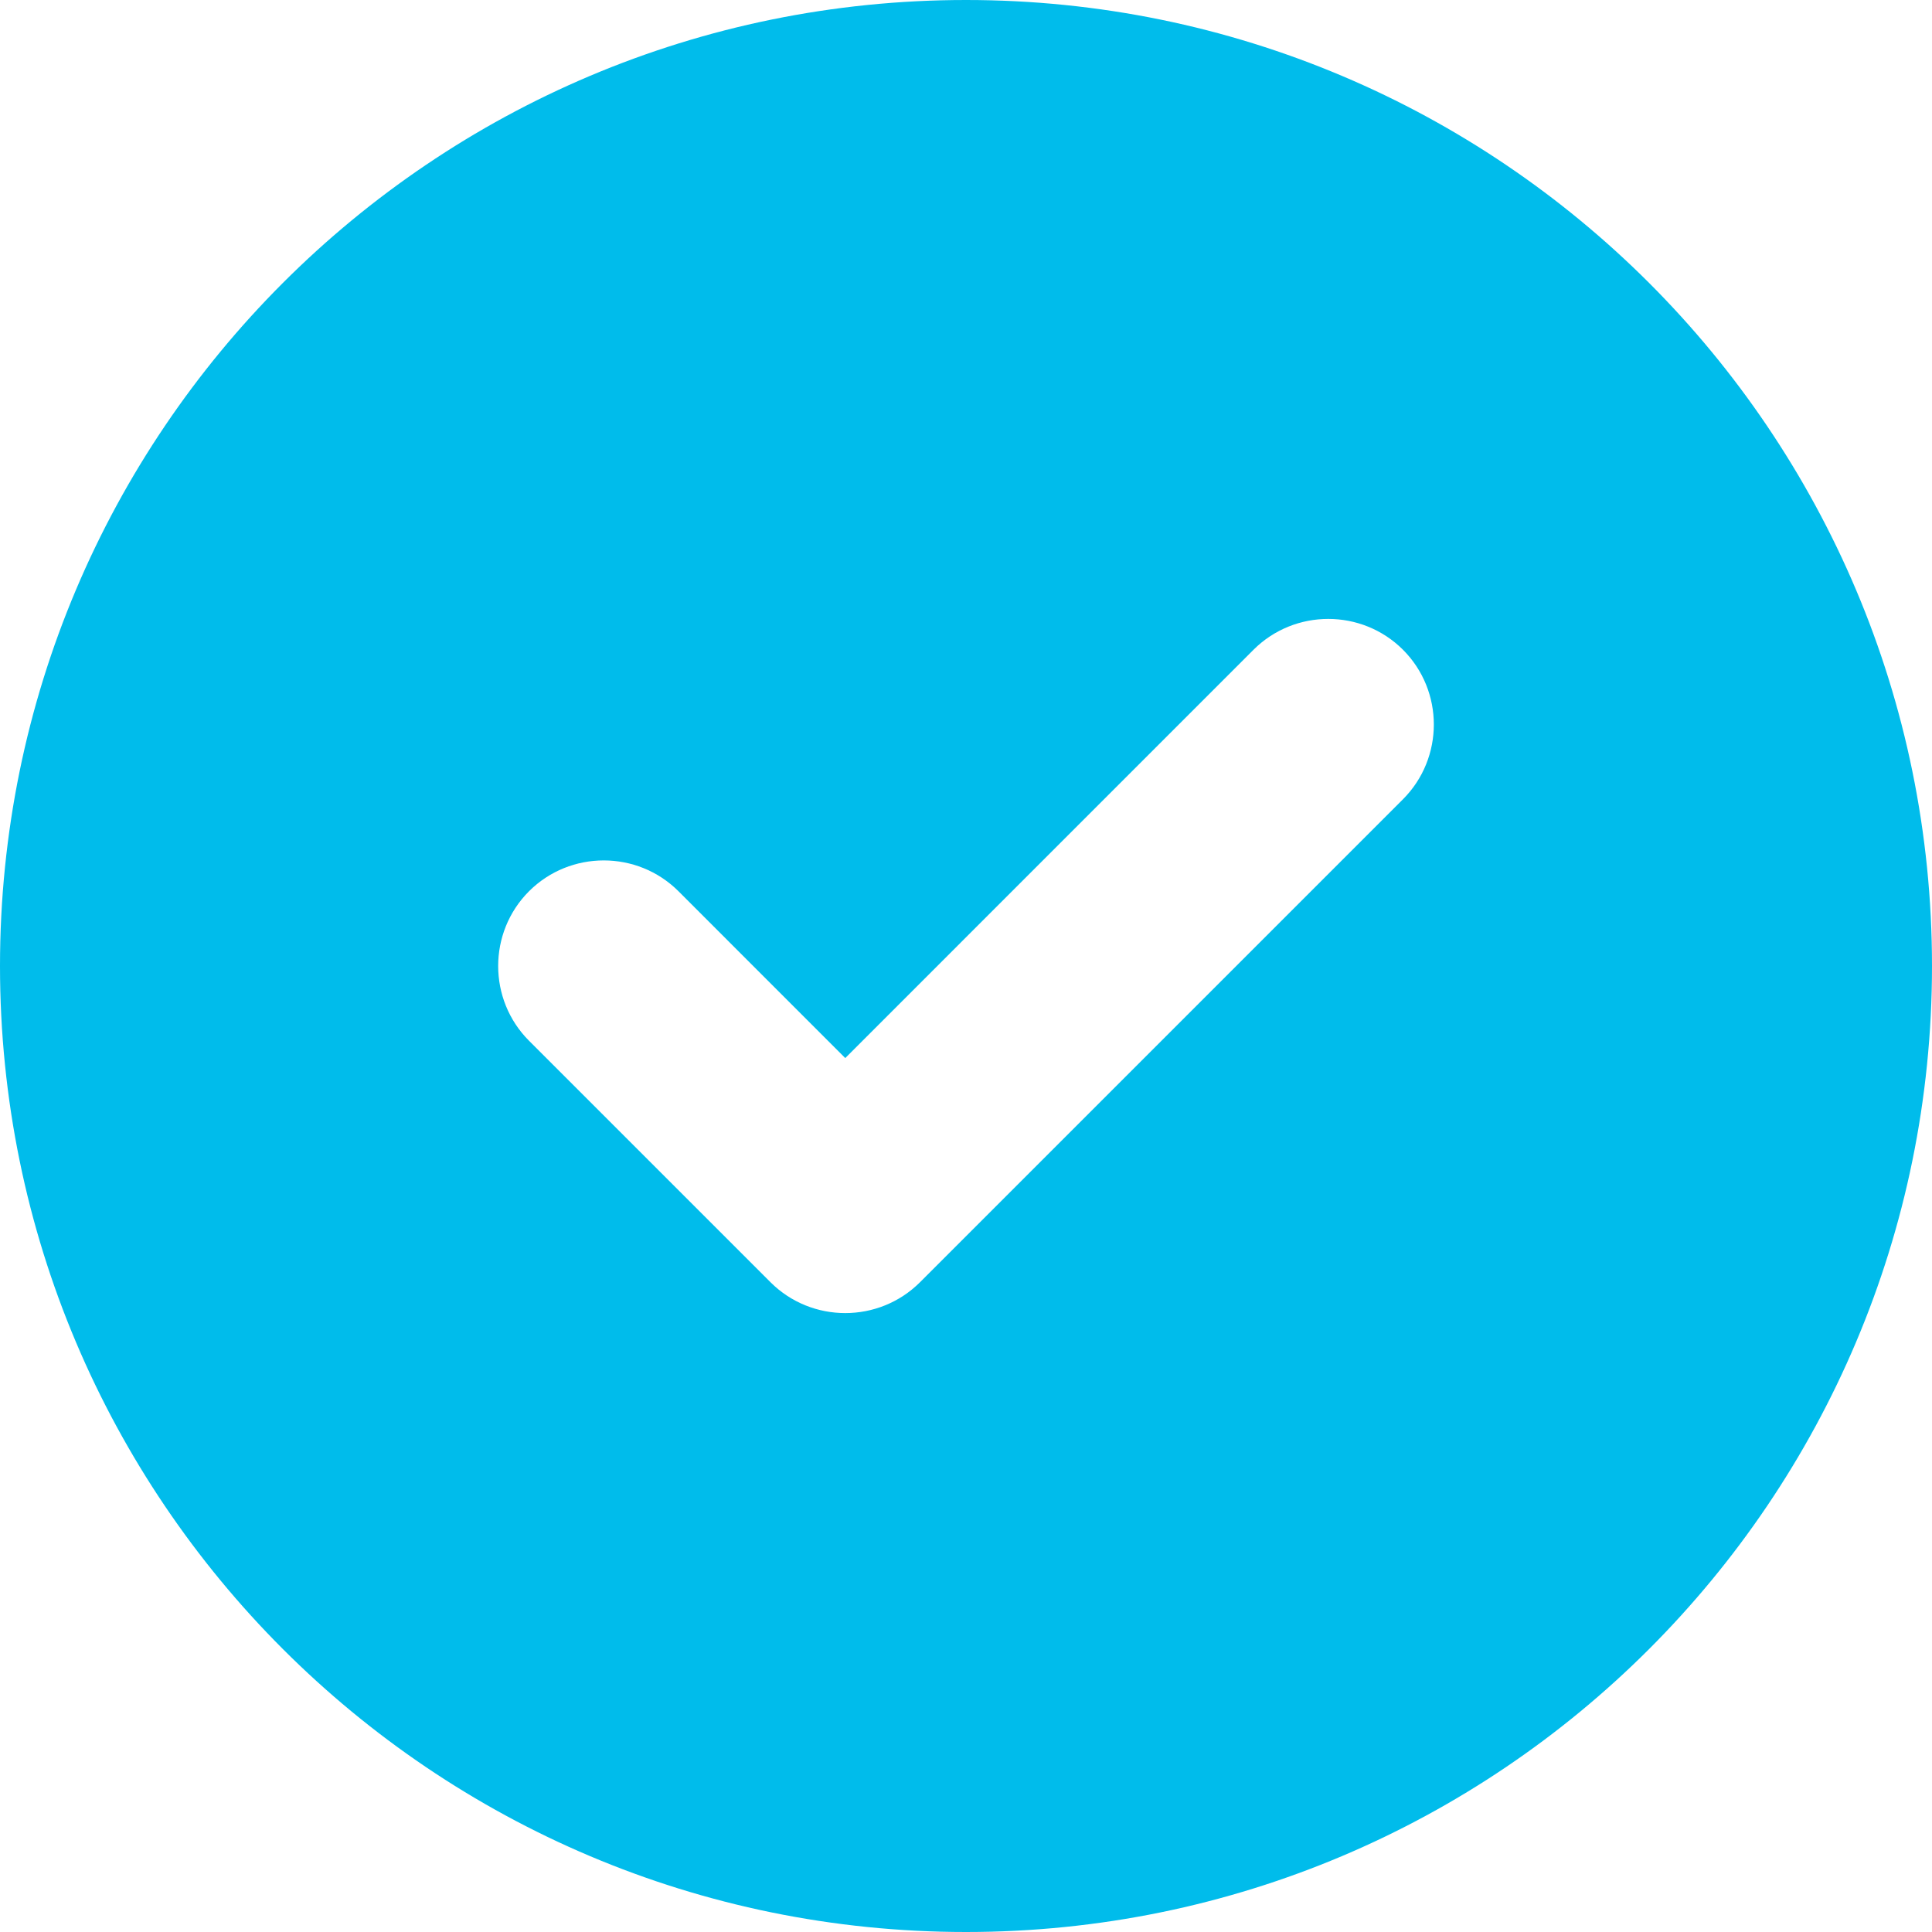 <svg width="32" height="32" viewBox="0 0 32 32" fill="none" xmlns="http://www.w3.org/2000/svg">
<path d="M0 16C0 7.162 7.162 0 16 0C24.837 0 32 7.162 32 16C32 24.837 24.837 32 16 32C7.162 32 0 24.837 0 16ZM23.238 13.238C23.919 12.556 23.919 11.444 23.238 10.762C22.556 10.081 21.444 10.081 20.762 10.762L14 17.525L11.238 14.762C10.556 14.081 9.444 14.081 8.762 14.762C8.081 15.444 8.081 16.556 8.762 17.238L12.762 21.238C13.444 21.919 14.556 21.919 15.238 21.238L23.238 13.238Z" fill="#00BCEB"/>
</svg>
